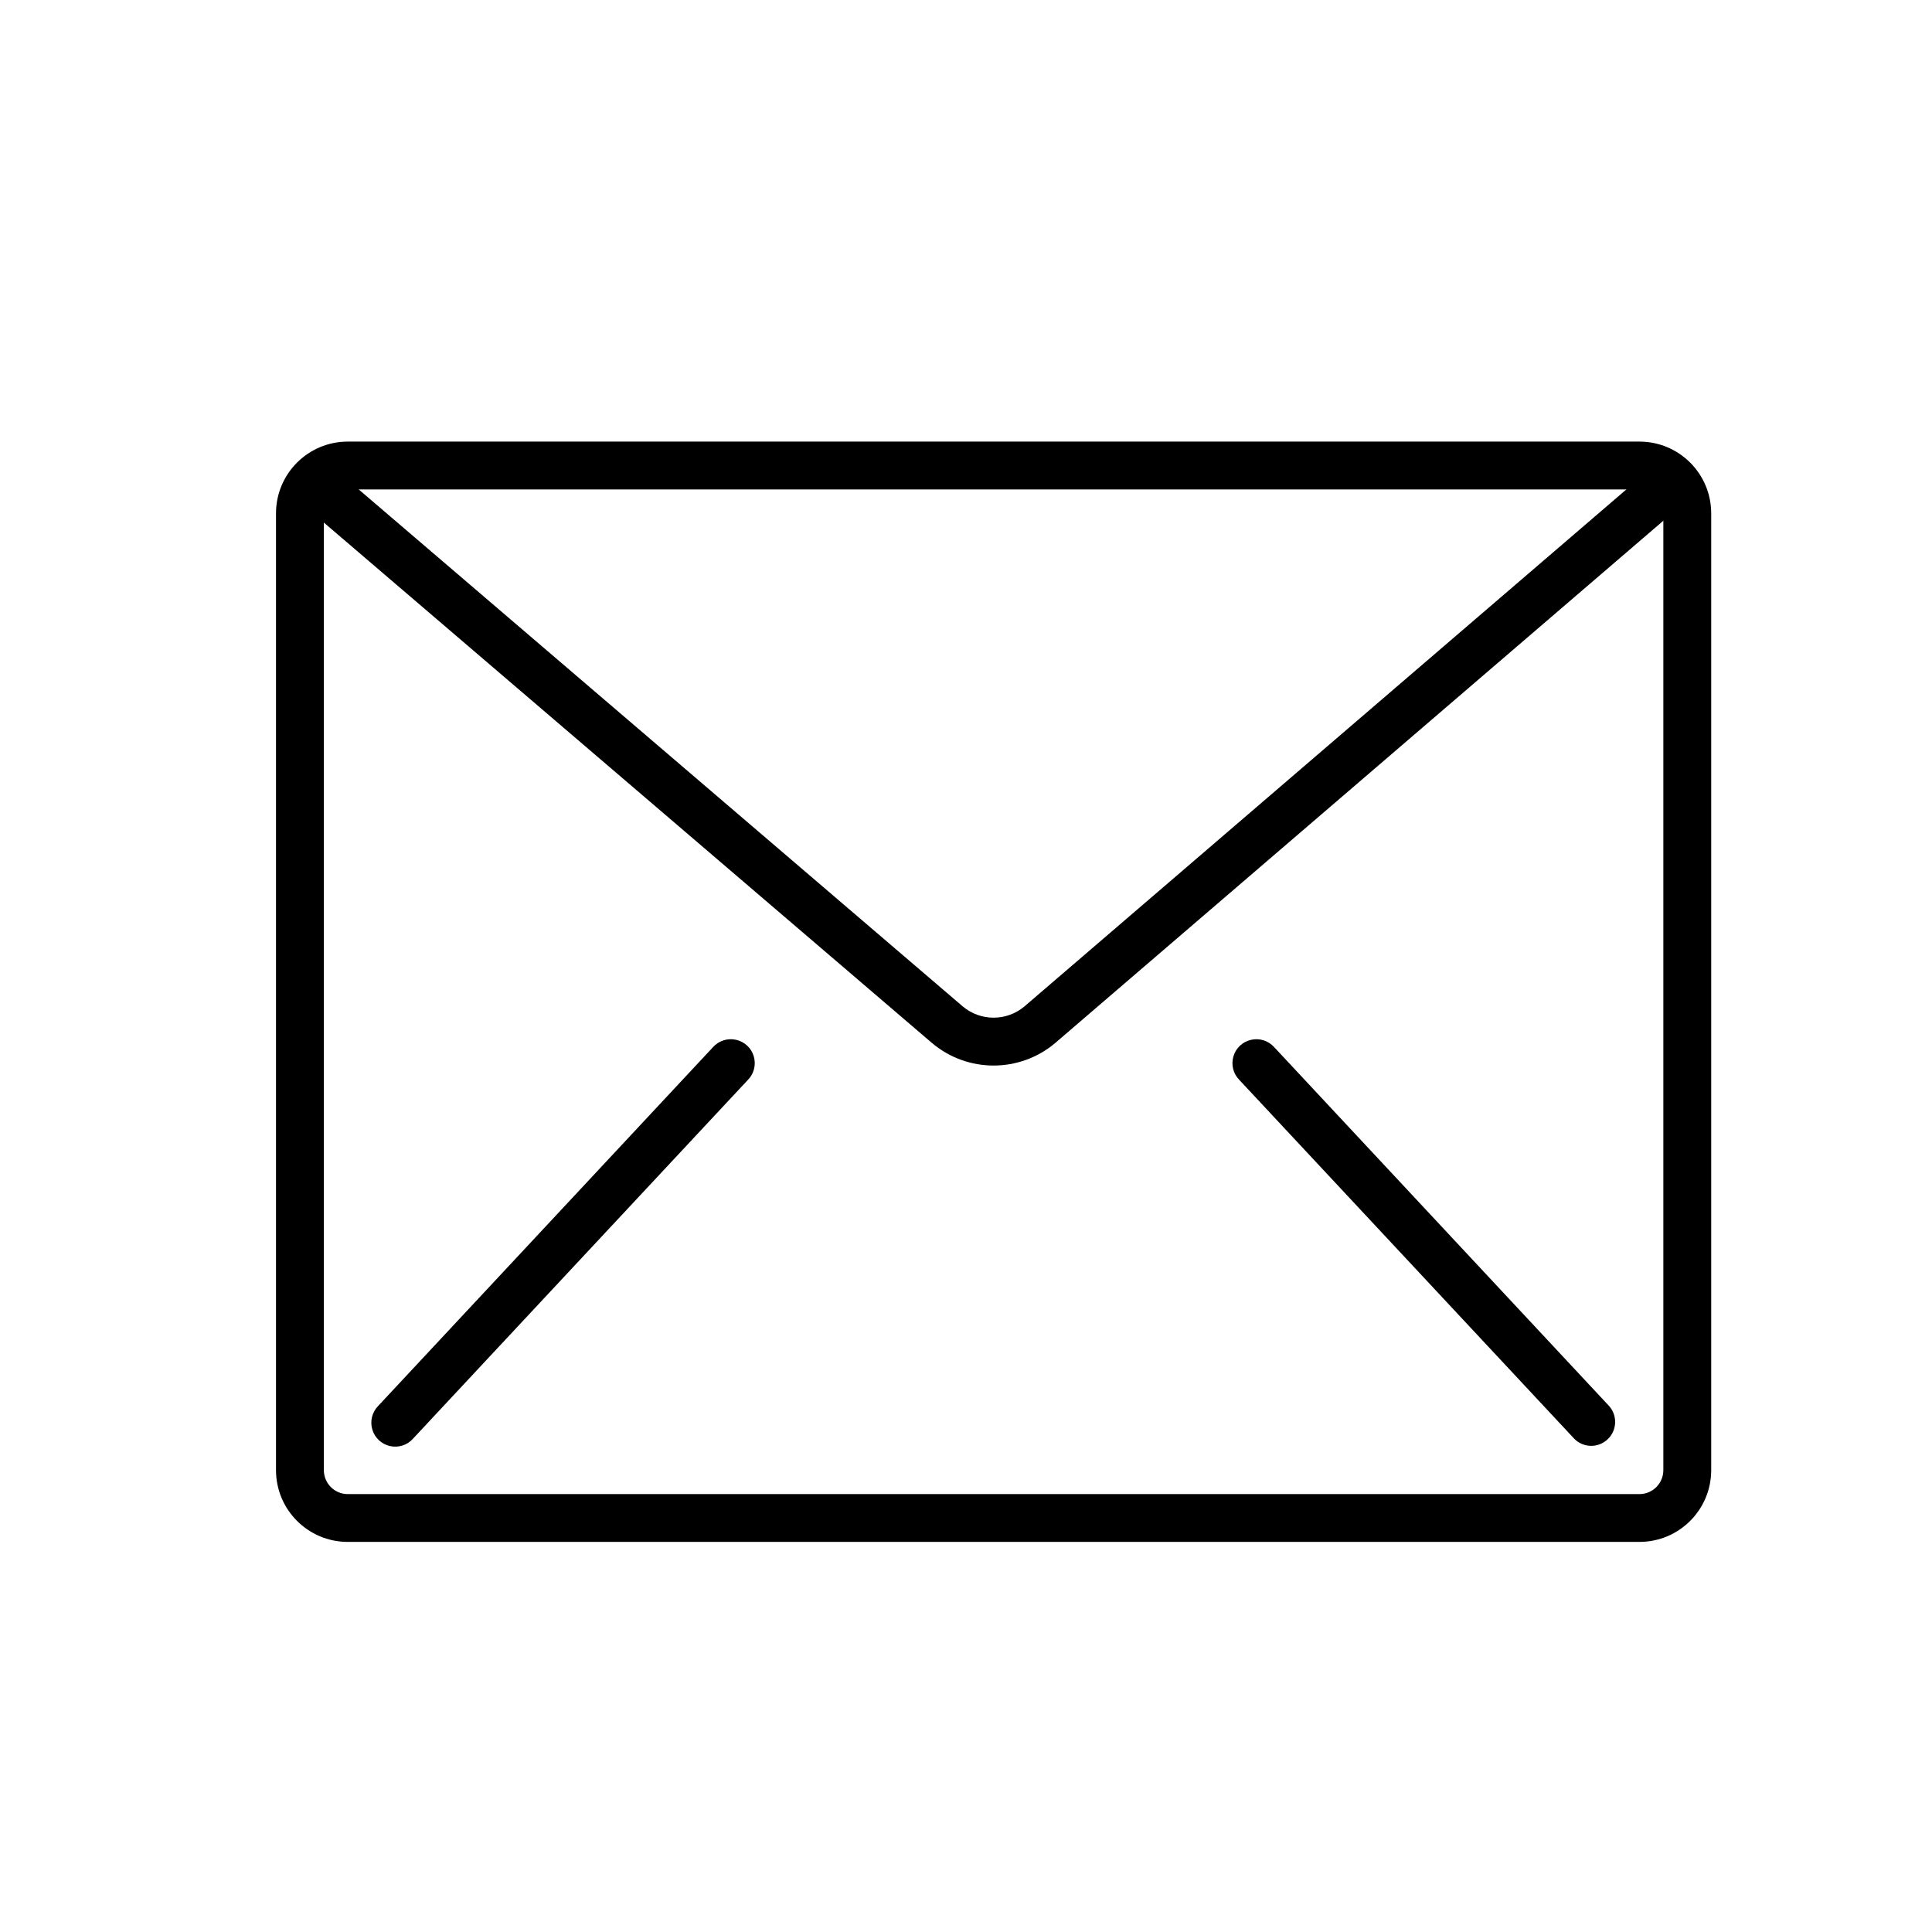 <svg width="35" height="35" viewBox="0 0 35 35" fill="none" xmlns="http://www.w3.org/2000/svg">
<path d="M29.7 8H6.3C5.582 8 5 8.582 5 9.3V26.633C5 27.351 5.582 27.933 6.3 27.933H29.7C30.418 27.933 31 27.351 31 26.633V9.3C31 8.582 30.418 8 29.7 8ZM30.133 26.633C30.133 26.873 29.939 27.067 29.7 27.067H6.3C6.061 27.067 5.867 26.873 5.867 26.633V9.3C5.867 9.061 6.061 8.867 6.3 8.867H29.7C29.939 8.867 30.133 9.061 30.133 9.3V26.633Z" fill="black"/>
<path d="M30.206 8.4C30.091 8.39 29.977 8.426 29.89 8.5L18.558 18.233C18.235 18.504 17.765 18.504 17.442 18.233L6.354 8.743C6.235 8.644 6.073 8.615 5.927 8.668C5.782 8.721 5.675 8.848 5.649 9C5.622 9.152 5.678 9.308 5.797 9.407L16.885 18.896C17.529 19.439 18.471 19.439 19.115 18.896L30.447 9.164C30.535 9.09 30.59 8.984 30.6 8.87C30.61 8.755 30.574 8.641 30.5 8.553C30.426 8.465 30.32 8.41 30.206 8.4Z" fill="black"/>
<path d="M13.334 18.837C13.181 18.802 13.021 18.854 12.916 18.971L6.85 25.471C6.74 25.584 6.7 25.747 6.745 25.897C6.789 26.048 6.912 26.163 7.066 26.197C7.219 26.231 7.379 26.18 7.483 26.062L13.55 19.562C13.66 19.45 13.7 19.287 13.655 19.136C13.611 18.985 13.488 18.871 13.334 18.837Z" fill="black"/>
<path d="M23.084 18.971C22.979 18.854 22.819 18.802 22.666 18.837C22.512 18.871 22.389 18.985 22.345 19.136C22.3 19.287 22.34 19.45 22.45 19.562L28.517 26.062C28.681 26.231 28.95 26.237 29.122 26.076C29.294 25.916 29.307 25.647 29.15 25.471L23.084 18.971Z" fill="black"/>
</svg>
